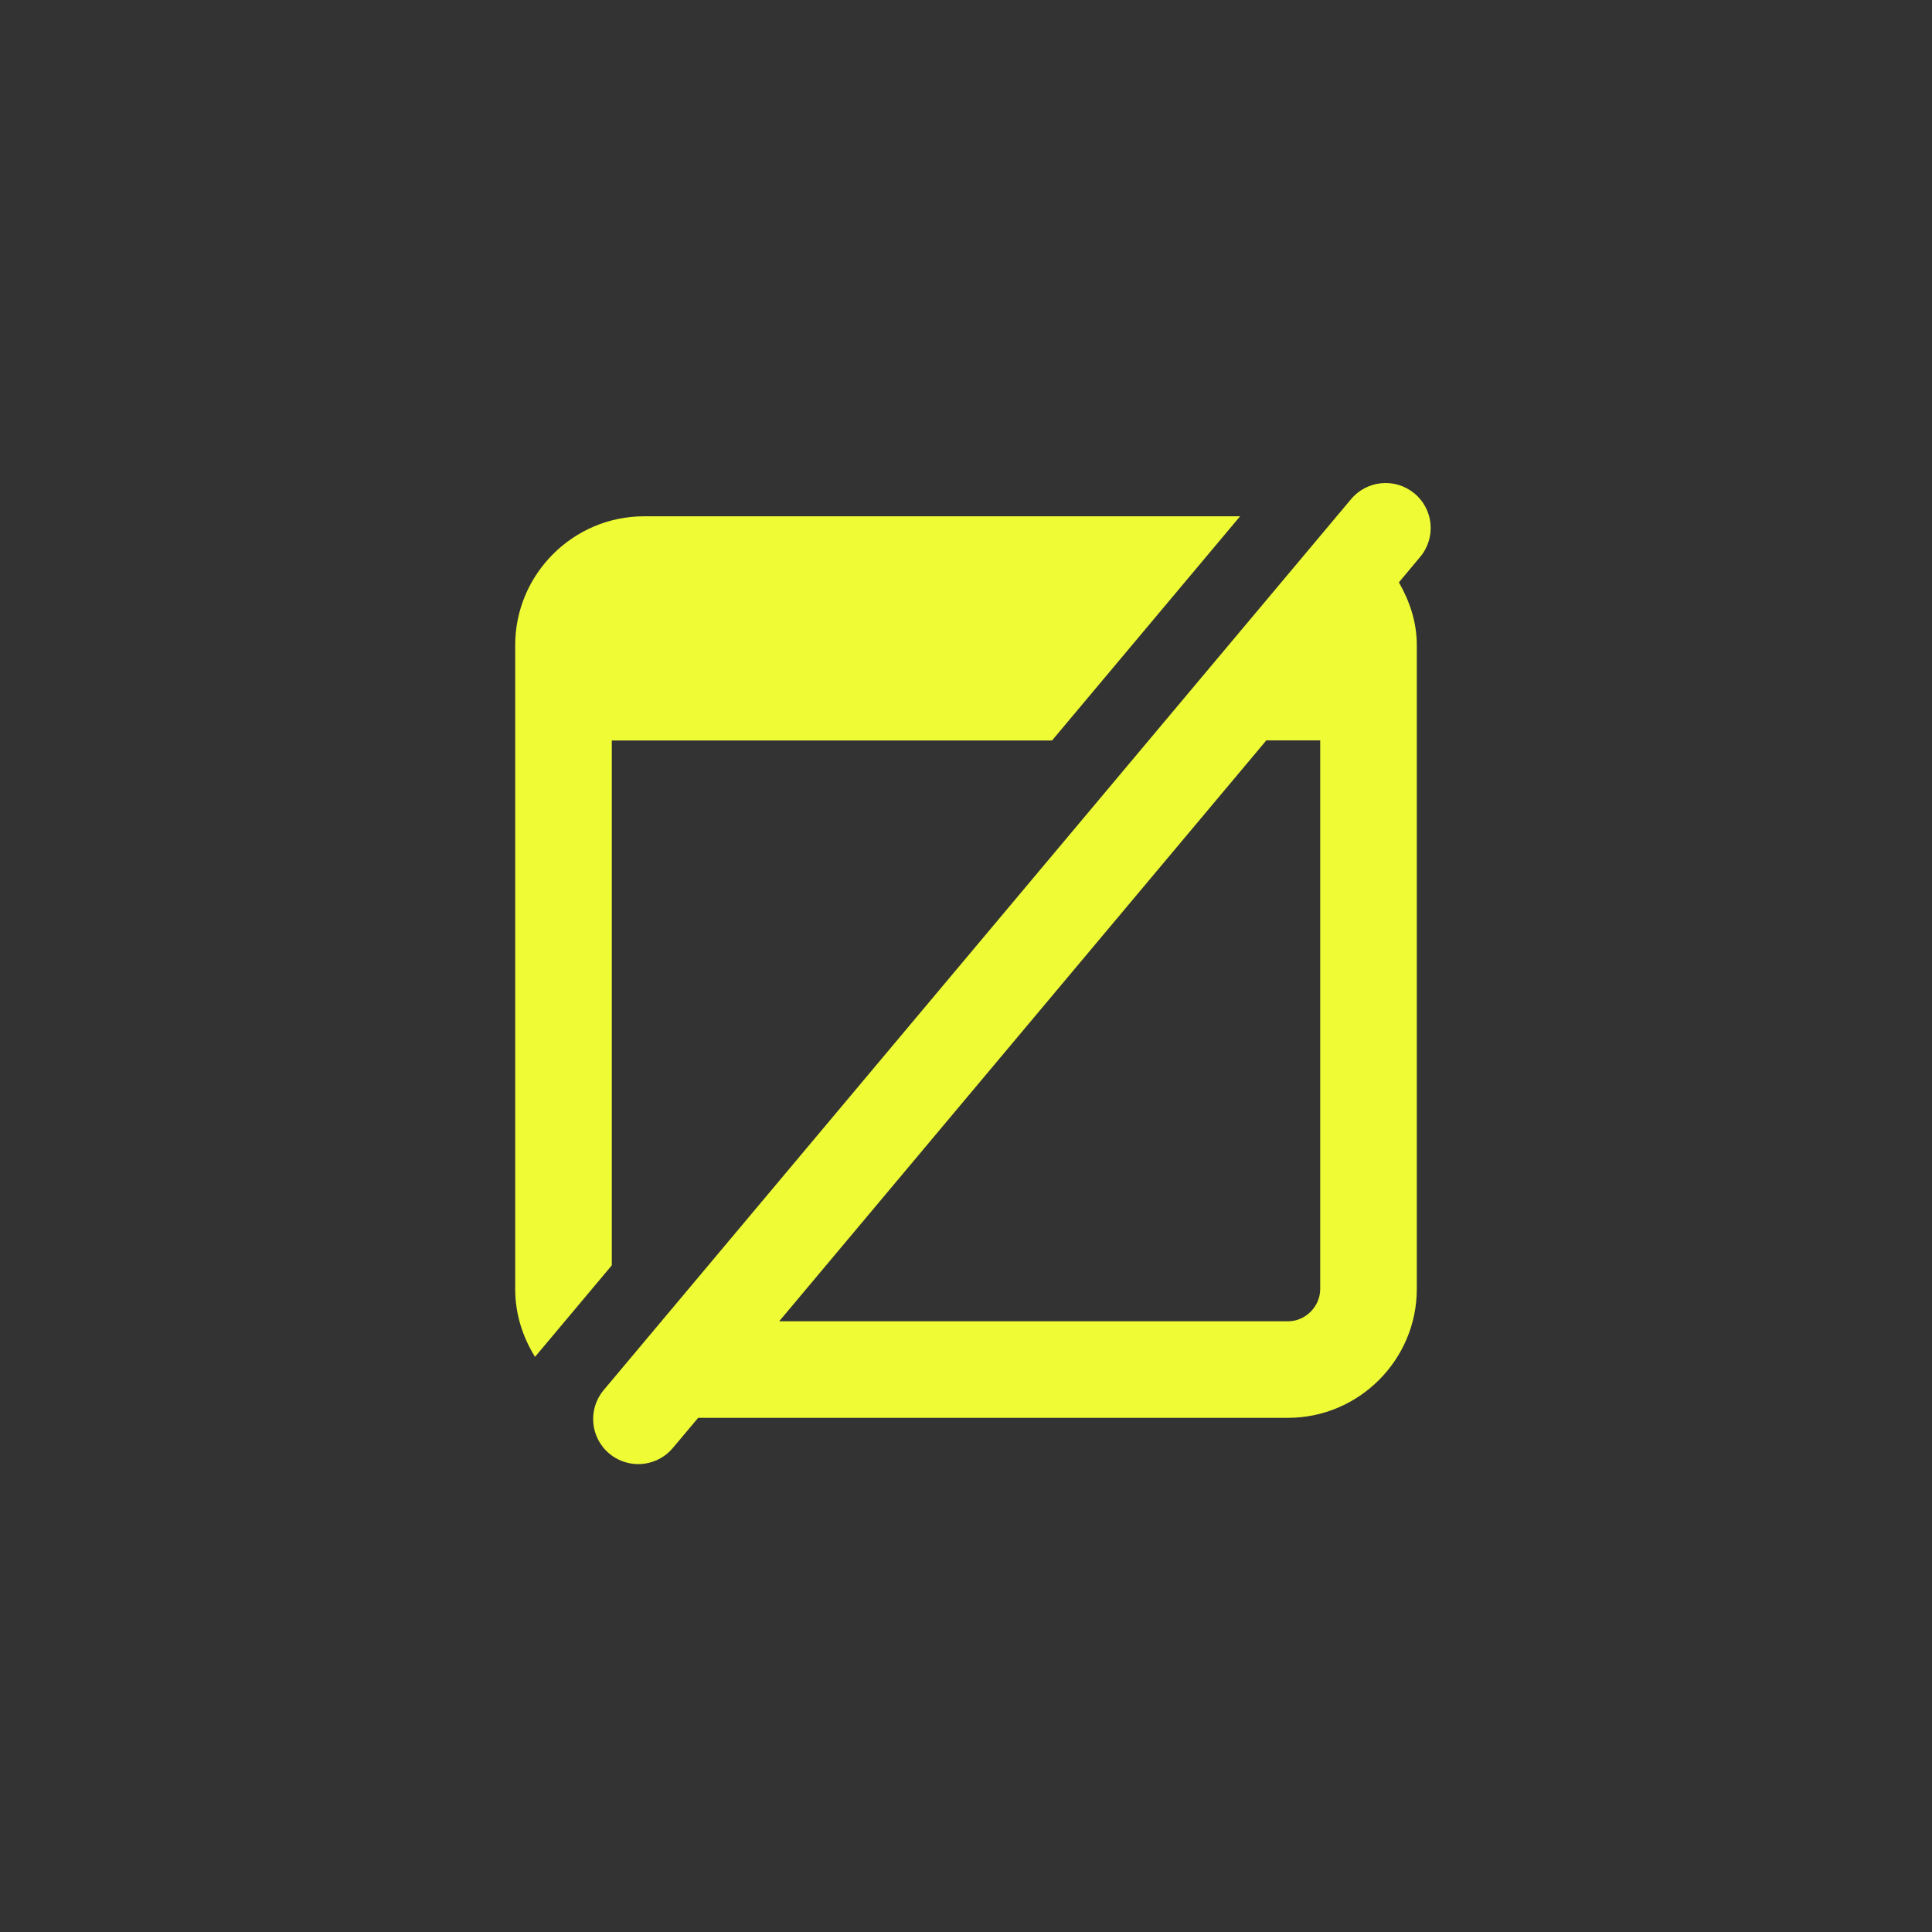 <svg xmlns="http://www.w3.org/2000/svg" width="30" height="30" viewBox="0 0 30 30">
    <rect x="0" y="0" width="30" height="30" fill="#333333" stroke="none"/>
    <g fill="#EFFC35" fill-rule="evenodd">
        <path d="M12.5 3.998v8.519c0 .27-.229.5-.5.5H4.099l7.564-9.02h.837zM13.96.16c-.299-.247-.74-.202-.985.096L1.37 14.09c-.246.299-.203.74.096.985.159.13.359.18.548.152.166-.025.323-.108.438-.248l.389-.463H12c1.1 0 2-.9 2-2v-10c0-.358-.112-.683-.278-.973l.334-.4c.246-.298.203-.74-.096-.984zM1.5 3.998h6.836l2.92-3.481H2c-1.1 0-2 .9-2 2v10c0 .386.116.745.308 1.052L1.5 12.148v-8.15z" transform="translate(8 7.5)"/>
    </g>
</svg>
